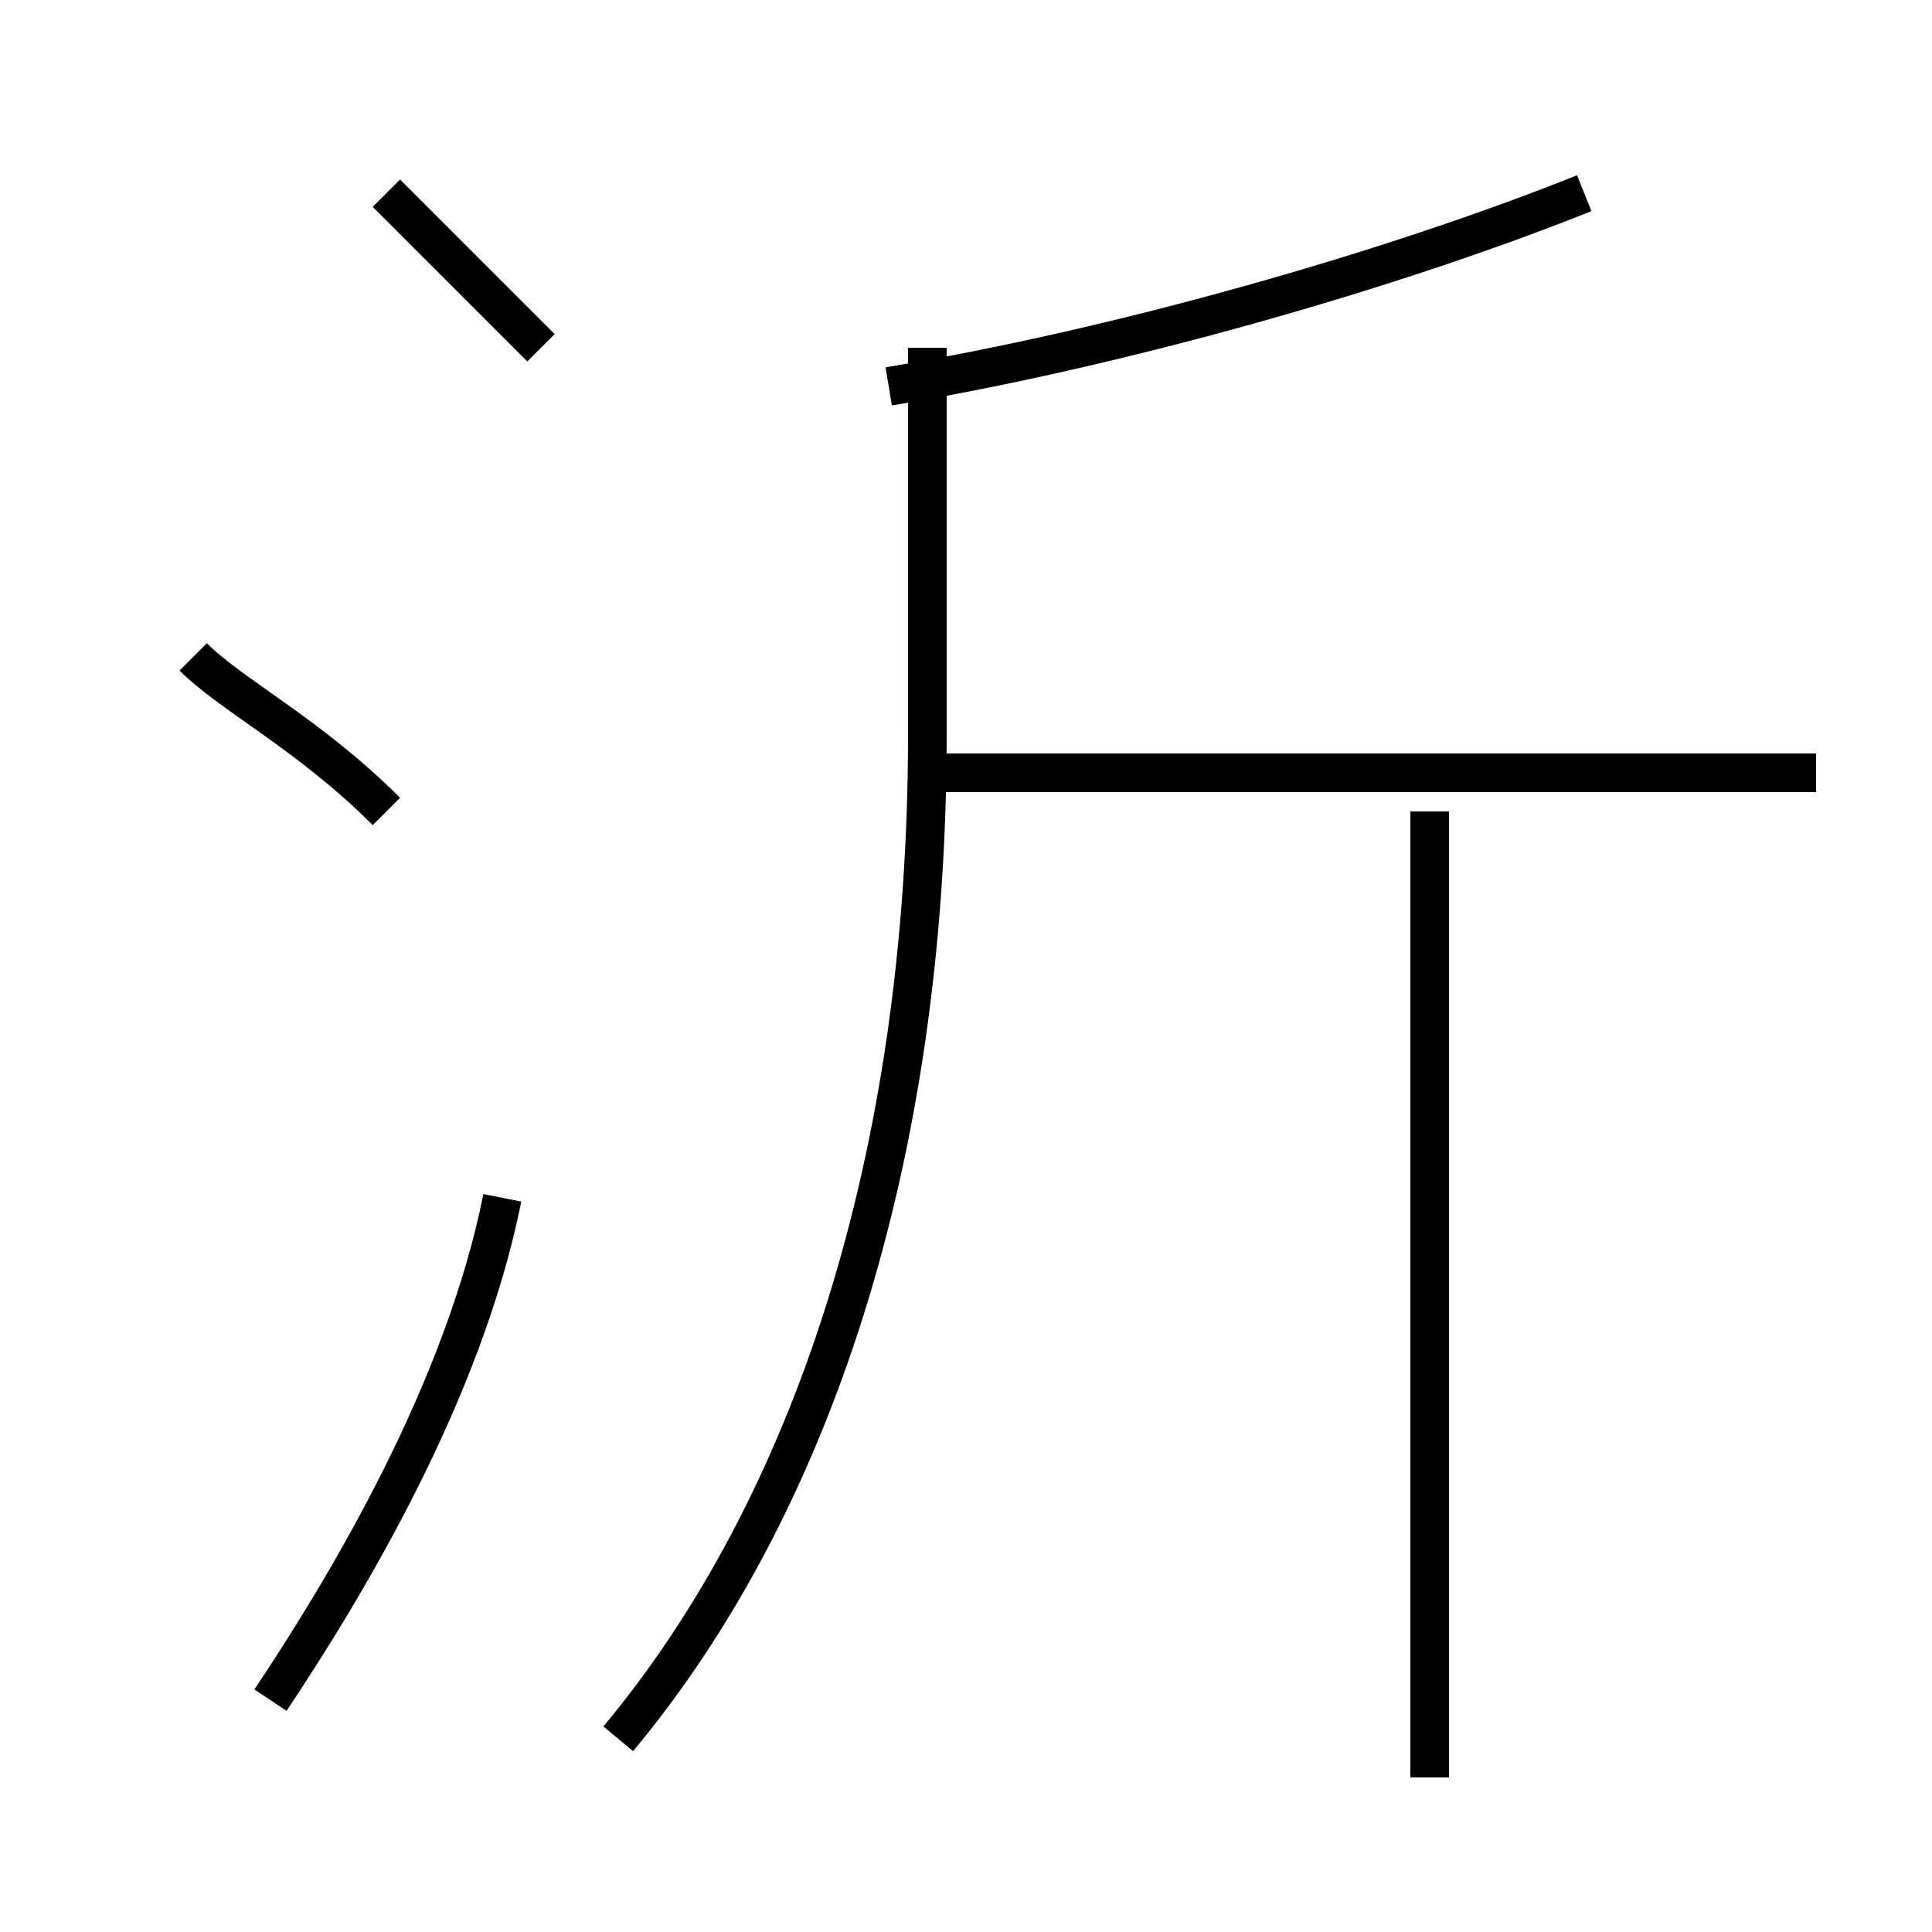 <?xml version='1.0' encoding='utf8'?>
<svg viewBox="0.0 -6.0 50.0 50.0" version="1.1" xmlns="http://www.w3.org/2000/svg">
<rect x="0.0" y="-6.0" width="50.0" height="50.0" fill="#808080" stroke="none"/>
<rect x="-1000" y="-1000" width="2000" height="2000" stroke="white" fill="white"/>
<g style="fill:white;stroke:#000000;  stroke-width:1">
<path d="M 16 1 C 21 -5 24 -14 24 -25 L 24 -35 M 7 0 C 9 -3 12 -8 13 -13 M 10 -23 C 8 -25 6 -26 5 -27 M 37 2 L 37 -23 M 14 -35 C 13 -36 11 -38 10 -39 M 47 -24 L 24 -24 M 23 -34 C 29 -35 36 -37 41 -39" transform="translate(0.0 38.0)" />
</g>
</svg>
